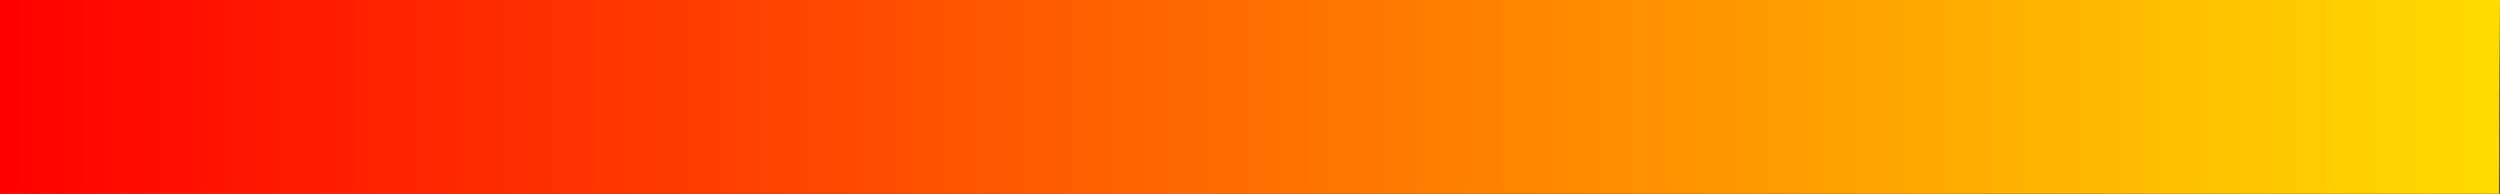 <?xml version="1.0" encoding="UTF-8"?><svg id="Layer_1" xmlns="http://www.w3.org/2000/svg" xmlns:xlink="http://www.w3.org/1999/xlink" viewBox="0 0 129.04 10"><rect x="0" y="0" width="129.04" height="10" fill="#333333" stroke="none"/><defs><style>.cls-1{fill:url(#linear-gradient);}</style><linearGradient id="linear-gradient" x1="0" y1="5" x2="300" y2="5" gradientTransform="matrix(1, 0, 0, 1, 0, 0)" gradientUnits="userSpaceOnUse"><stop offset="0" stop-color="red"/><stop offset=".5" stop-color="#ff0"/><stop offset="1" stop-color="lime"/></linearGradient></defs><path class="cls-1" d="M129.04,0H0V10H128.99c0-3.48,.02-7.12,.05-10Z"/></svg>